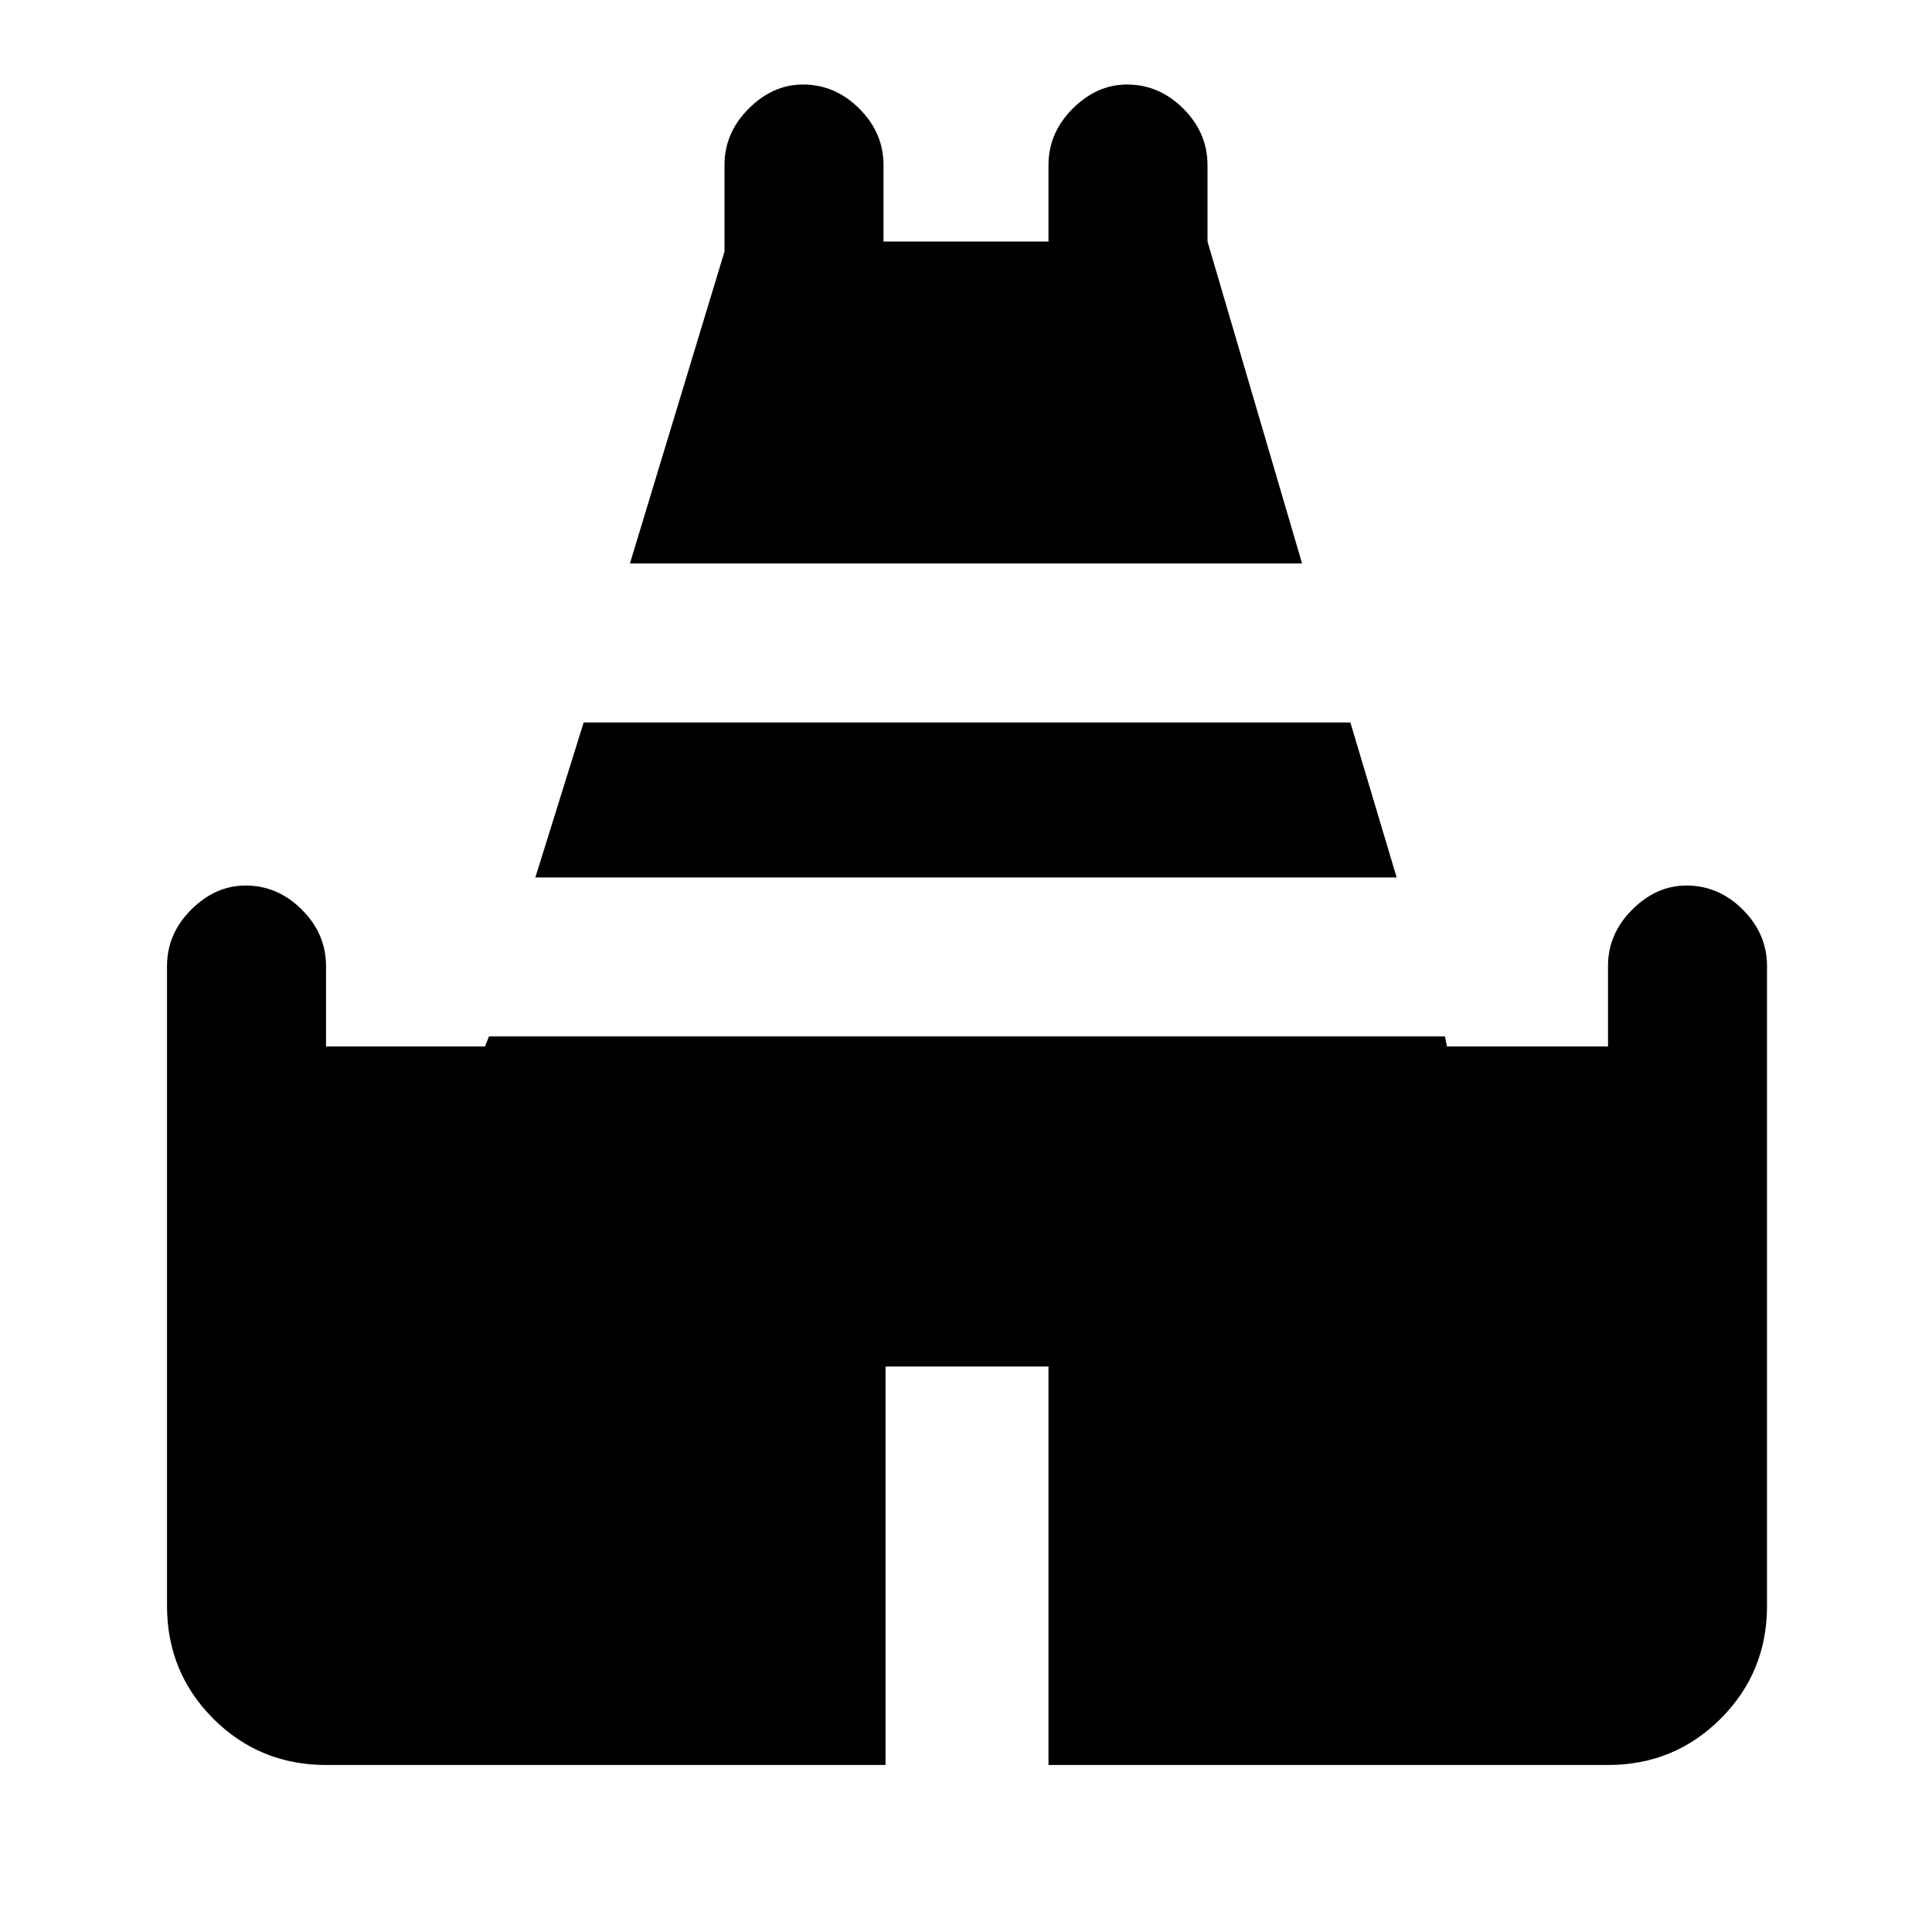 <svg xmlns="http://www.w3.org/2000/svg" height="20" width="20"><path d="M6.521 5.833 7.5 2.604v-.896q0-.333.25-.583.25-.25.562-.25.334 0 .584.25.25.25.25.583V2.5h1.708v-.792q0-.333.25-.583.25-.25.563-.25.333 0 .583.25.25.25.25.583V2.5l.979 3.333ZM3.375 18.271q-.687 0-1.167-.479-.479-.48-.479-1.167V10q0-.333.25-.583.25-.25.563-.25.333 0 .583.25.25.25.25.583v.833h1.646l.041-.104h9.896l.021.104h1.667V10q0-.333.25-.583.25-.25.562-.25.334 0 .584.25.25.25.25.583v6.625q0 .687-.48 1.167-.479.479-1.166.479h-5.792v-4.125H9.167v4.125Zm2.167-9.188.5-1.604h7.937l.479 1.604Z"/></svg>